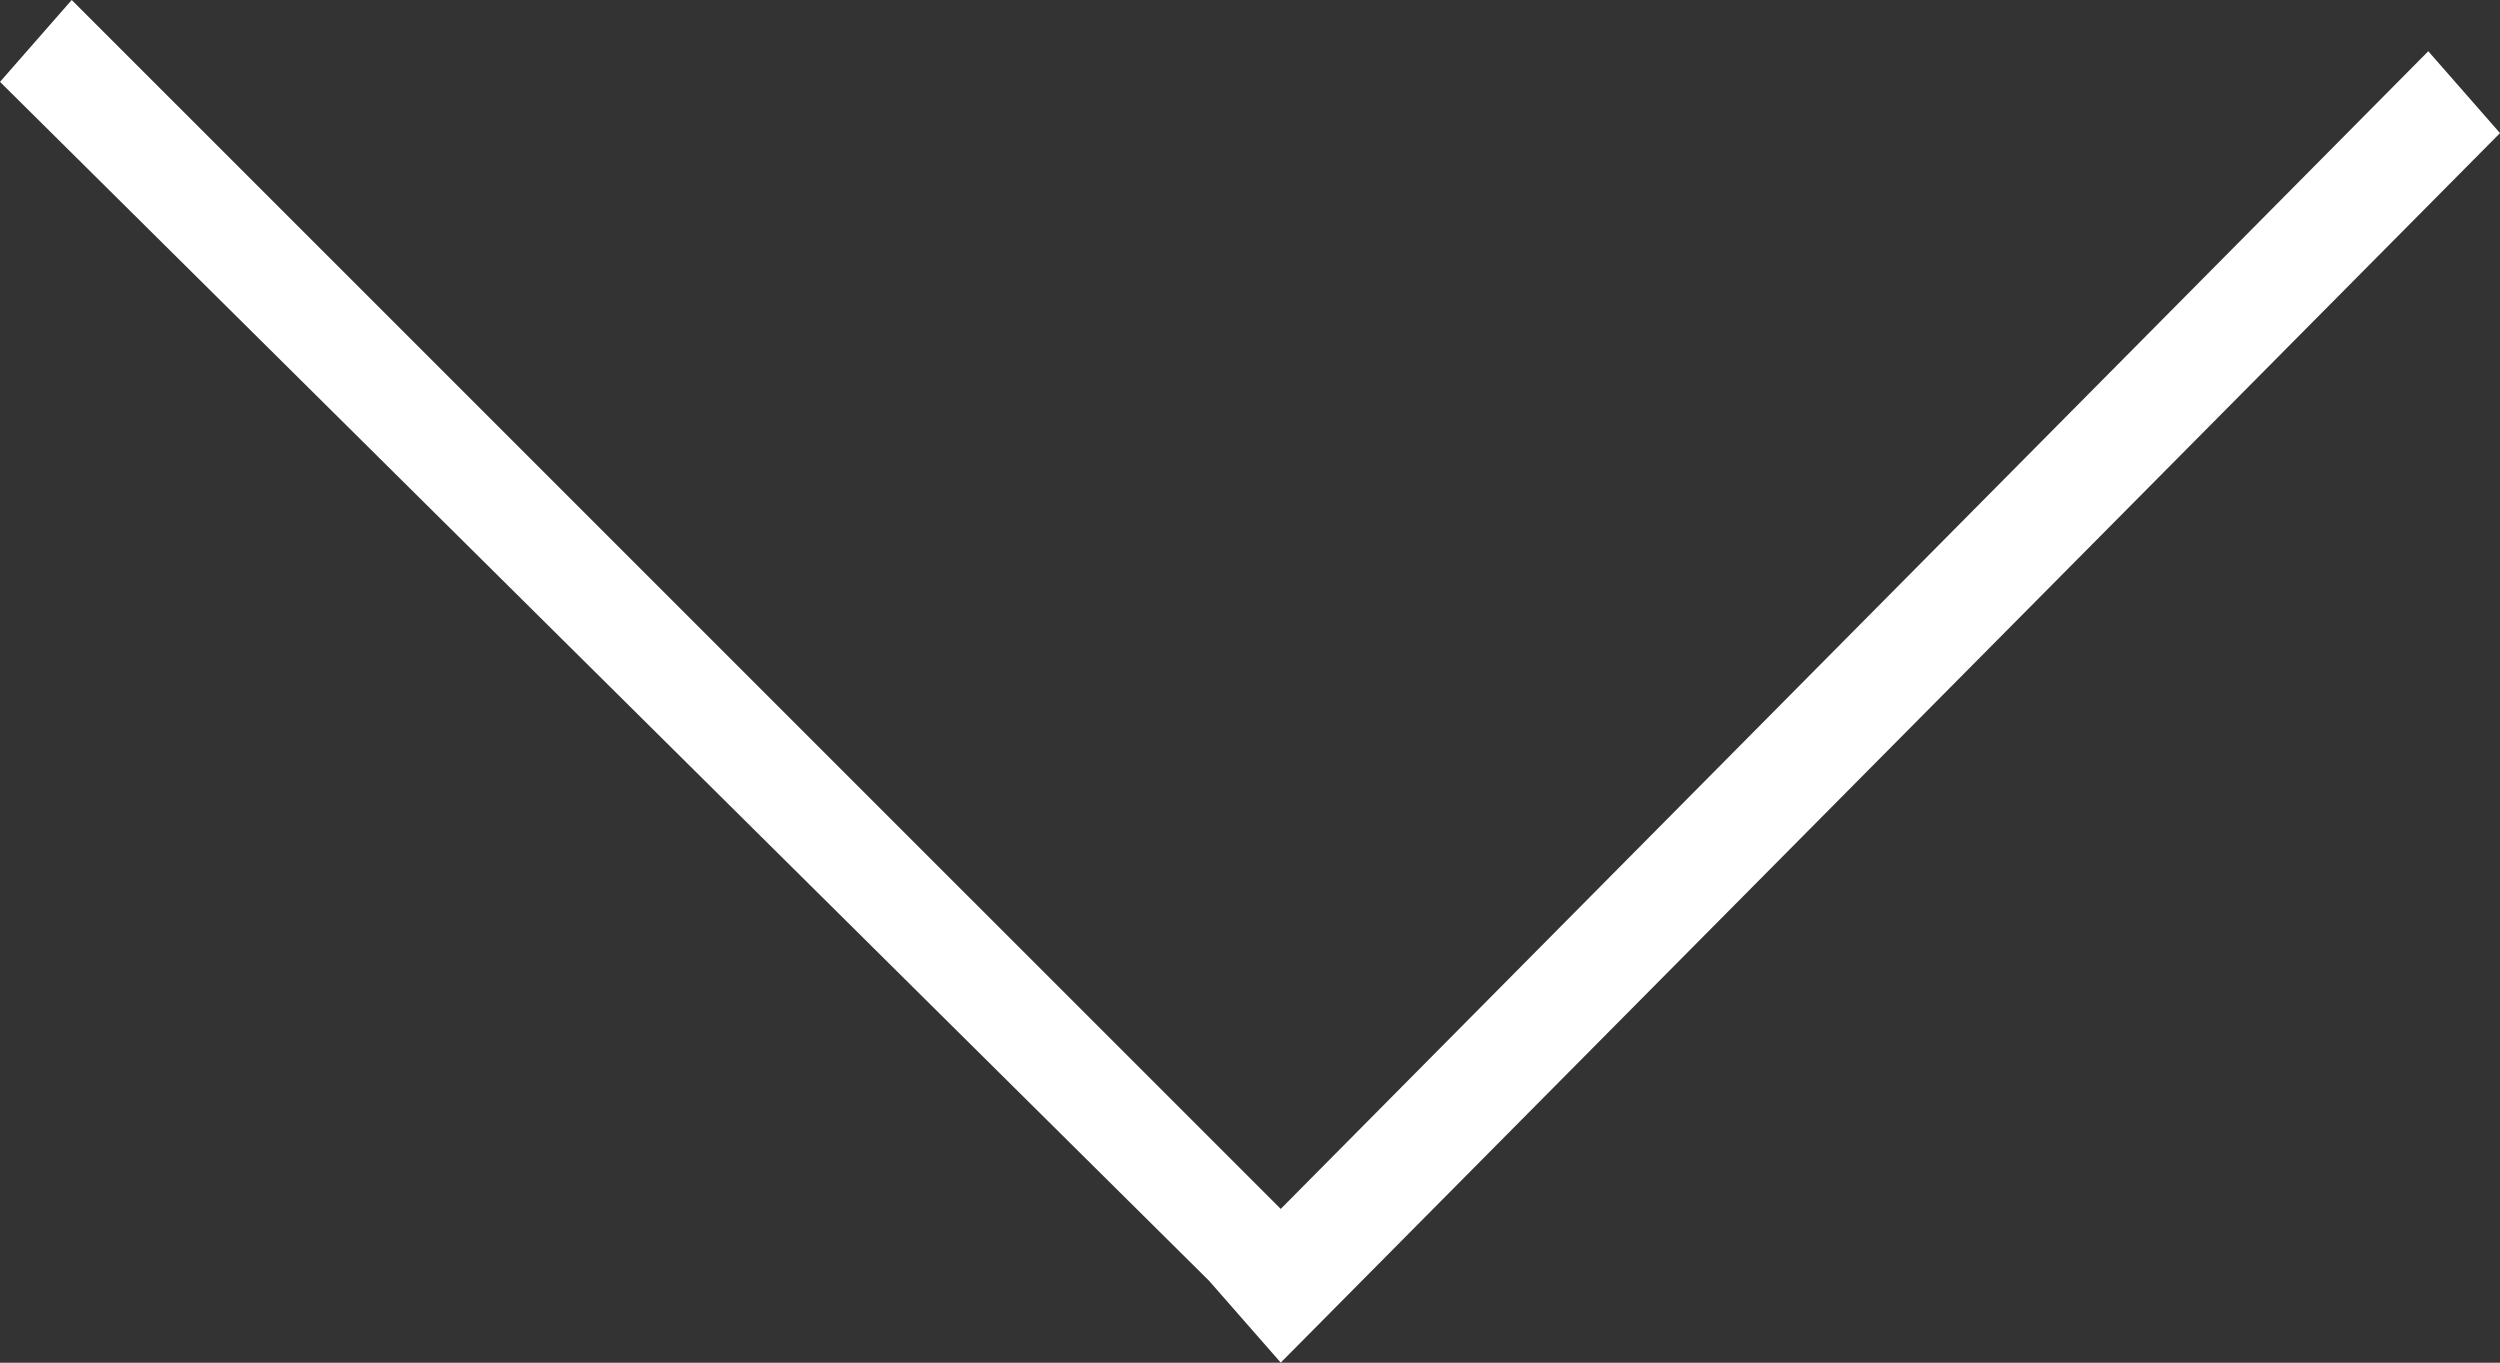 <?xml version="1.0" encoding="utf-8"?>
<!-- Generator: Adobe Illustrator 15.0.0, SVG Export Plug-In . SVG Version: 6.00 Build 0)  -->
<!DOCTYPE svg PUBLIC "-//W3C//DTD SVG 1.1//EN" "http://www.w3.org/Graphics/SVG/1.1/DTD/svg11.dtd">
<svg version="1.1" id="Layer_4" xmlns="http://www.w3.org/2000/svg" xmlns:xlink="http://www.w3.org/1999/xlink" x="0px" y="0px"
	 width="24.4px" height="13.3px" viewBox="-5.45 5.75 24.4 13.3" enable-background="new -5.45 5.75 24.4 13.3"
	 xml:space="preserve">
<rect x="-5.45" y="5.75" width="24.4" height="13.3" fill="#333333" stroke="none"/>
<polygon fill="#FFFFFF" points="-4.75,5.75 -5.45,6.549 6.35,18.25 6.35,18.25 7.05,19.049 18.95,7.049 18.25,6.25 7.05,17.549 "/>
</svg>
